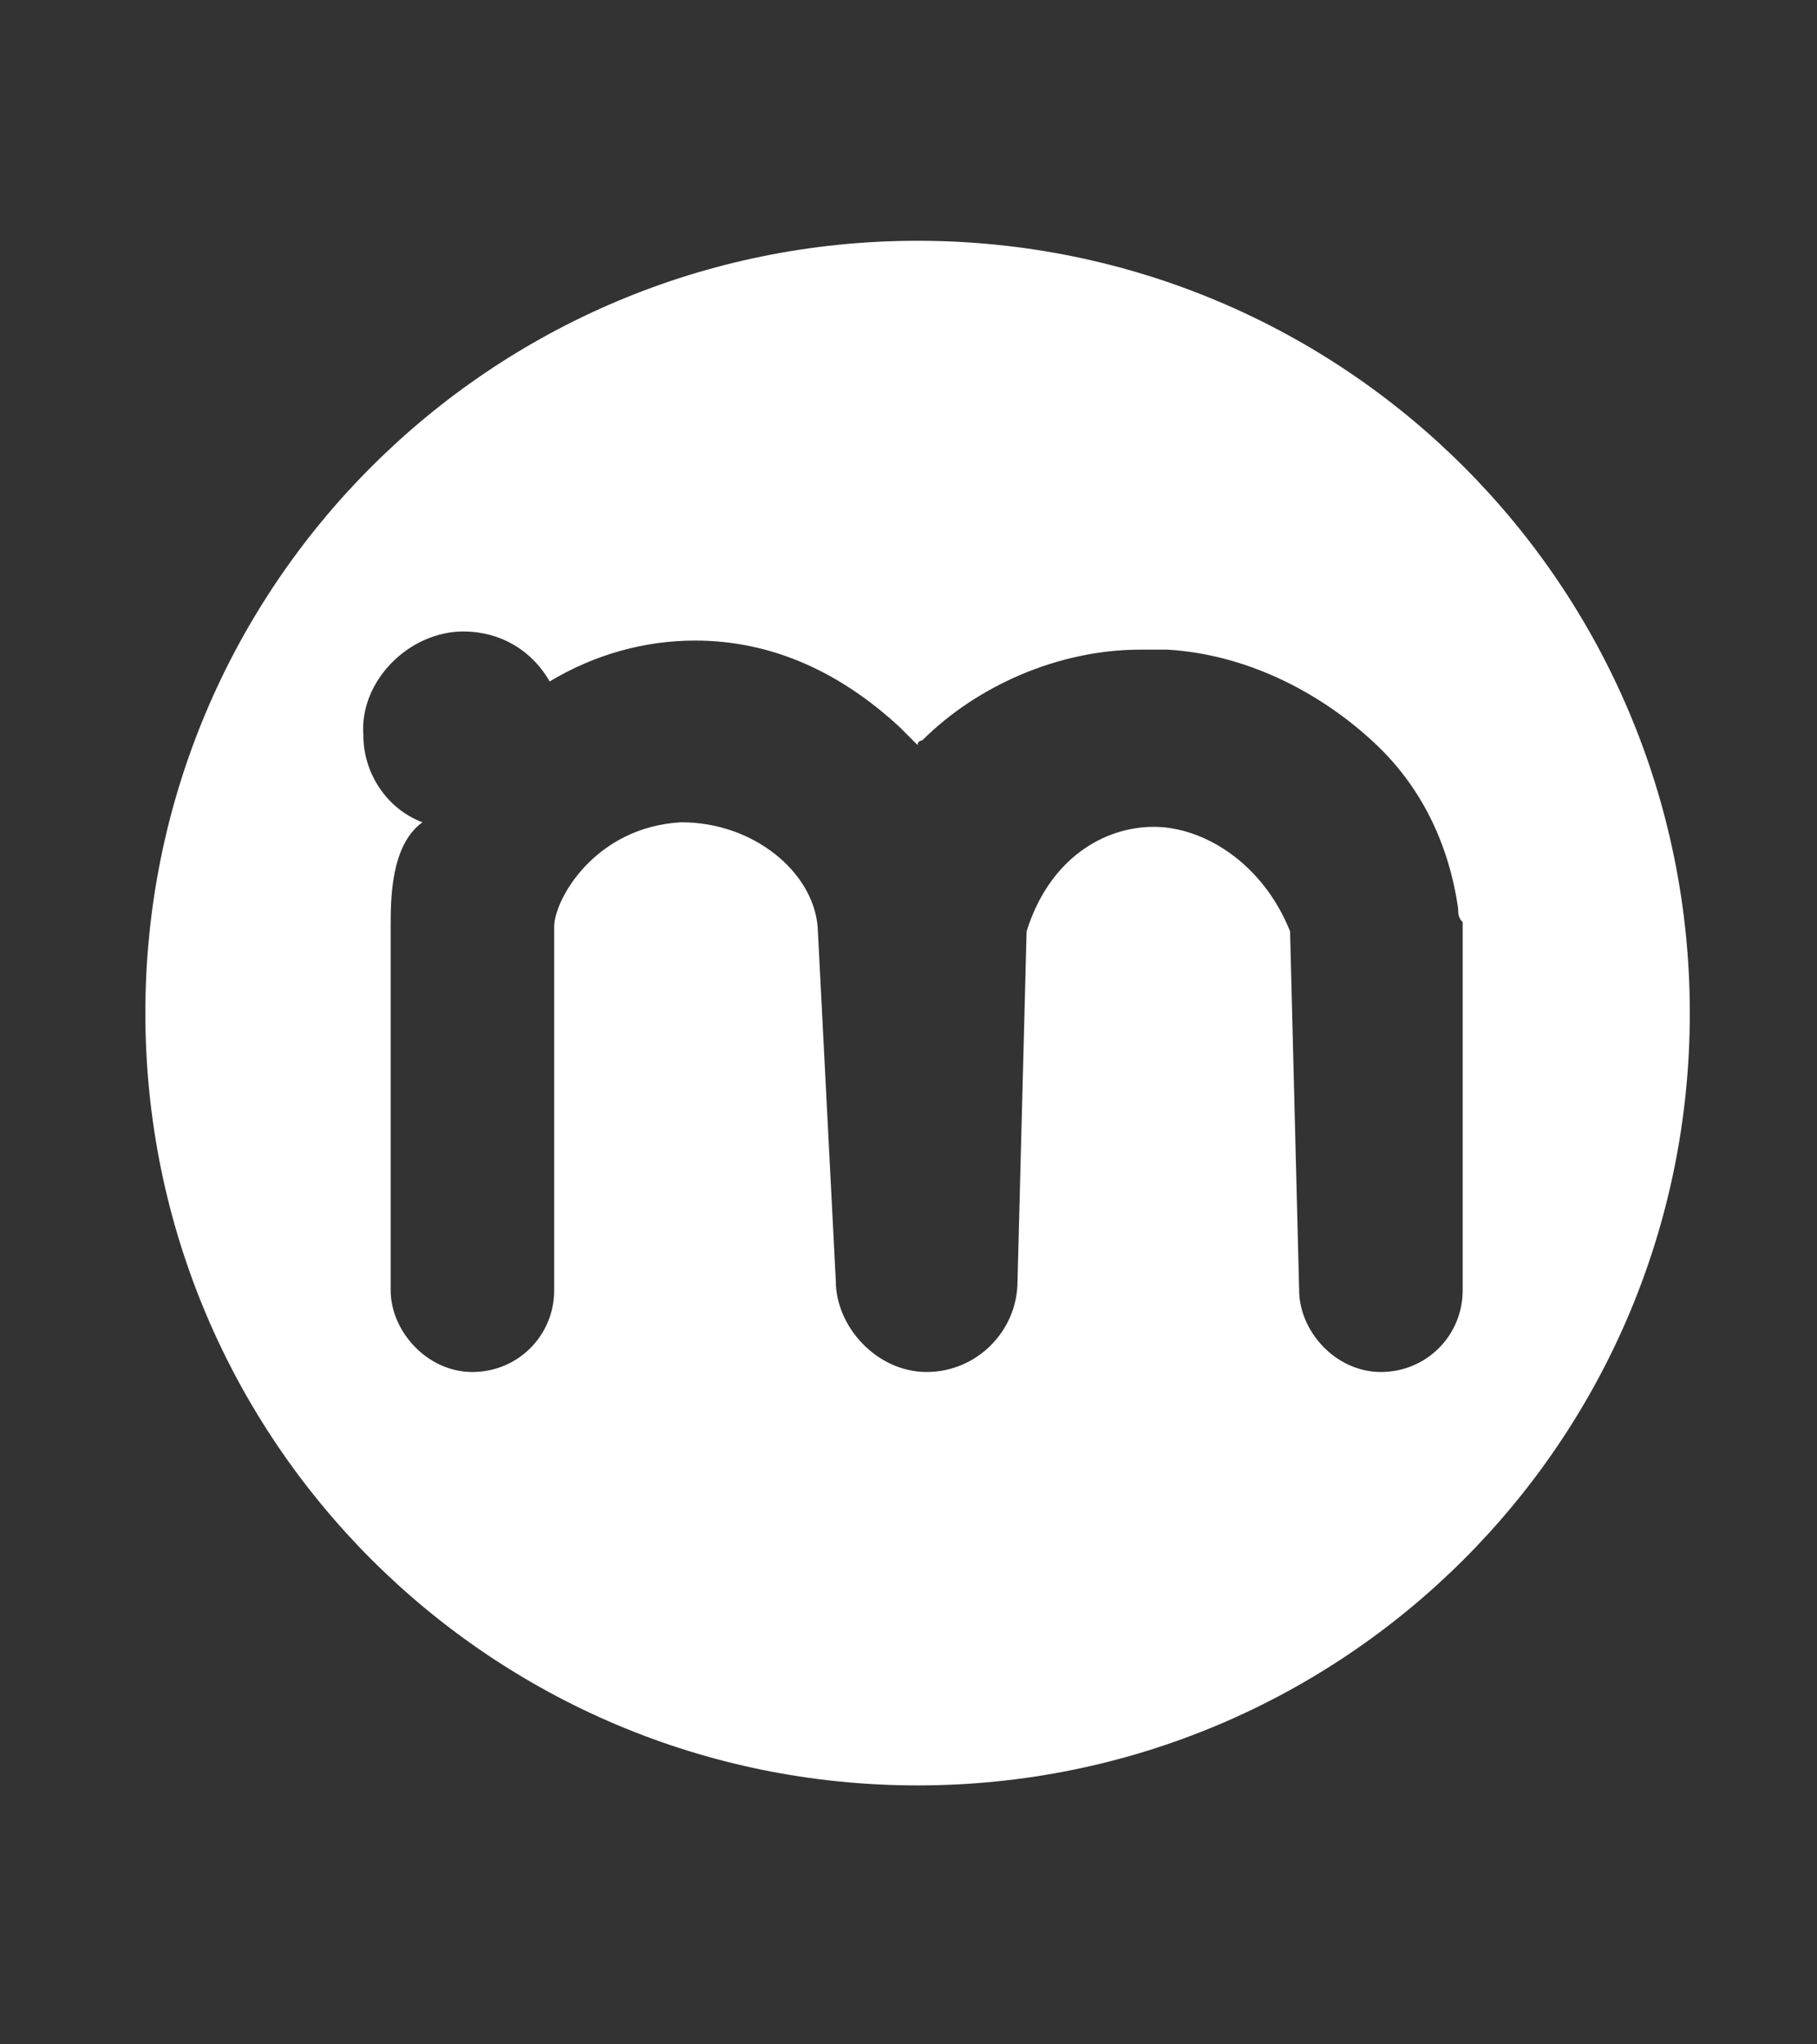 <?xml version="1.0" encoding="utf-8"?>
<!-- Generator: Adobe Illustrator 20.0.0, SVG Export Plug-In . SVG Version: 6.00 Build 0)  -->
<svg version="1.1" id="Layer_2" xmlns="http://www.w3.org/2000/svg" xmlns:xlink="http://www.w3.org/1999/xlink" x="0px" y="0px"
	 viewBox="0 0 40 45" style="enable-background:new 0 0 40 45;" xml:space="preserve">
<rect x="0" y="0" width="40" height="45" fill="#333333" stroke="none"/>
<style type="text/css">
	.st0{fill:#FFFFFF;}
</style>
<path class="st0" d="M20.2,5.3c-9.4,0-17,7.6-17,17s7.6,17,17,17s17-7.6,17-17S29.6,5.3,20.2,5.3z M32.2,28.4c0,1-0.8,1.8-1.8,1.8
	s-1.8-0.9-1.8-1.8l-0.2-7.9c-0.6-1.5-1.9-2.3-3-2.3s-2.3,0.7-2.8,2.3l-0.2,7.7c0,1.1-0.9,2-2,2s-2-1-2-2L18,20.4
	c-0.1-1.2-1.4-2.3-3-2.3c-1.9,0.1-2.8,1.7-2.8,2.3v8c0,1-0.8,1.8-1.8,1.8s-1.8-0.9-1.8-1.8v-8c0-0.6,0-1.8,0.7-2.3
	C8.5,17.8,8,17,8,16.2c-0.1-1.2,1-2.3,2.2-2.3c0.8,0,1.5,0.4,1.9,1.1c1-0.6,2.1-0.9,3.2-0.9c1.7,0,3.2,0.7,4.5,1.9
	c0.1,0.1,0.3,0.3,0.4,0.4c0-0.1,0.1-0.1,0.1-0.1c1.2-1.2,3-2,4.8-2c0.1,0,0.2,0,0.3,0c0.1,0,0.2,0,0.3,0c1.7,0.1,3.3,0.9,4.5,2
	c1.1,1,1.7,2.3,1.9,3.7c0,0.1,0,0.2,0.1,0.3c0,0.4,0,0.6,0,0.9c0,0.4,0,0.6,0,1.1C32.2,22.3,32.2,28.4,32.2,28.4z"/>
</svg>
